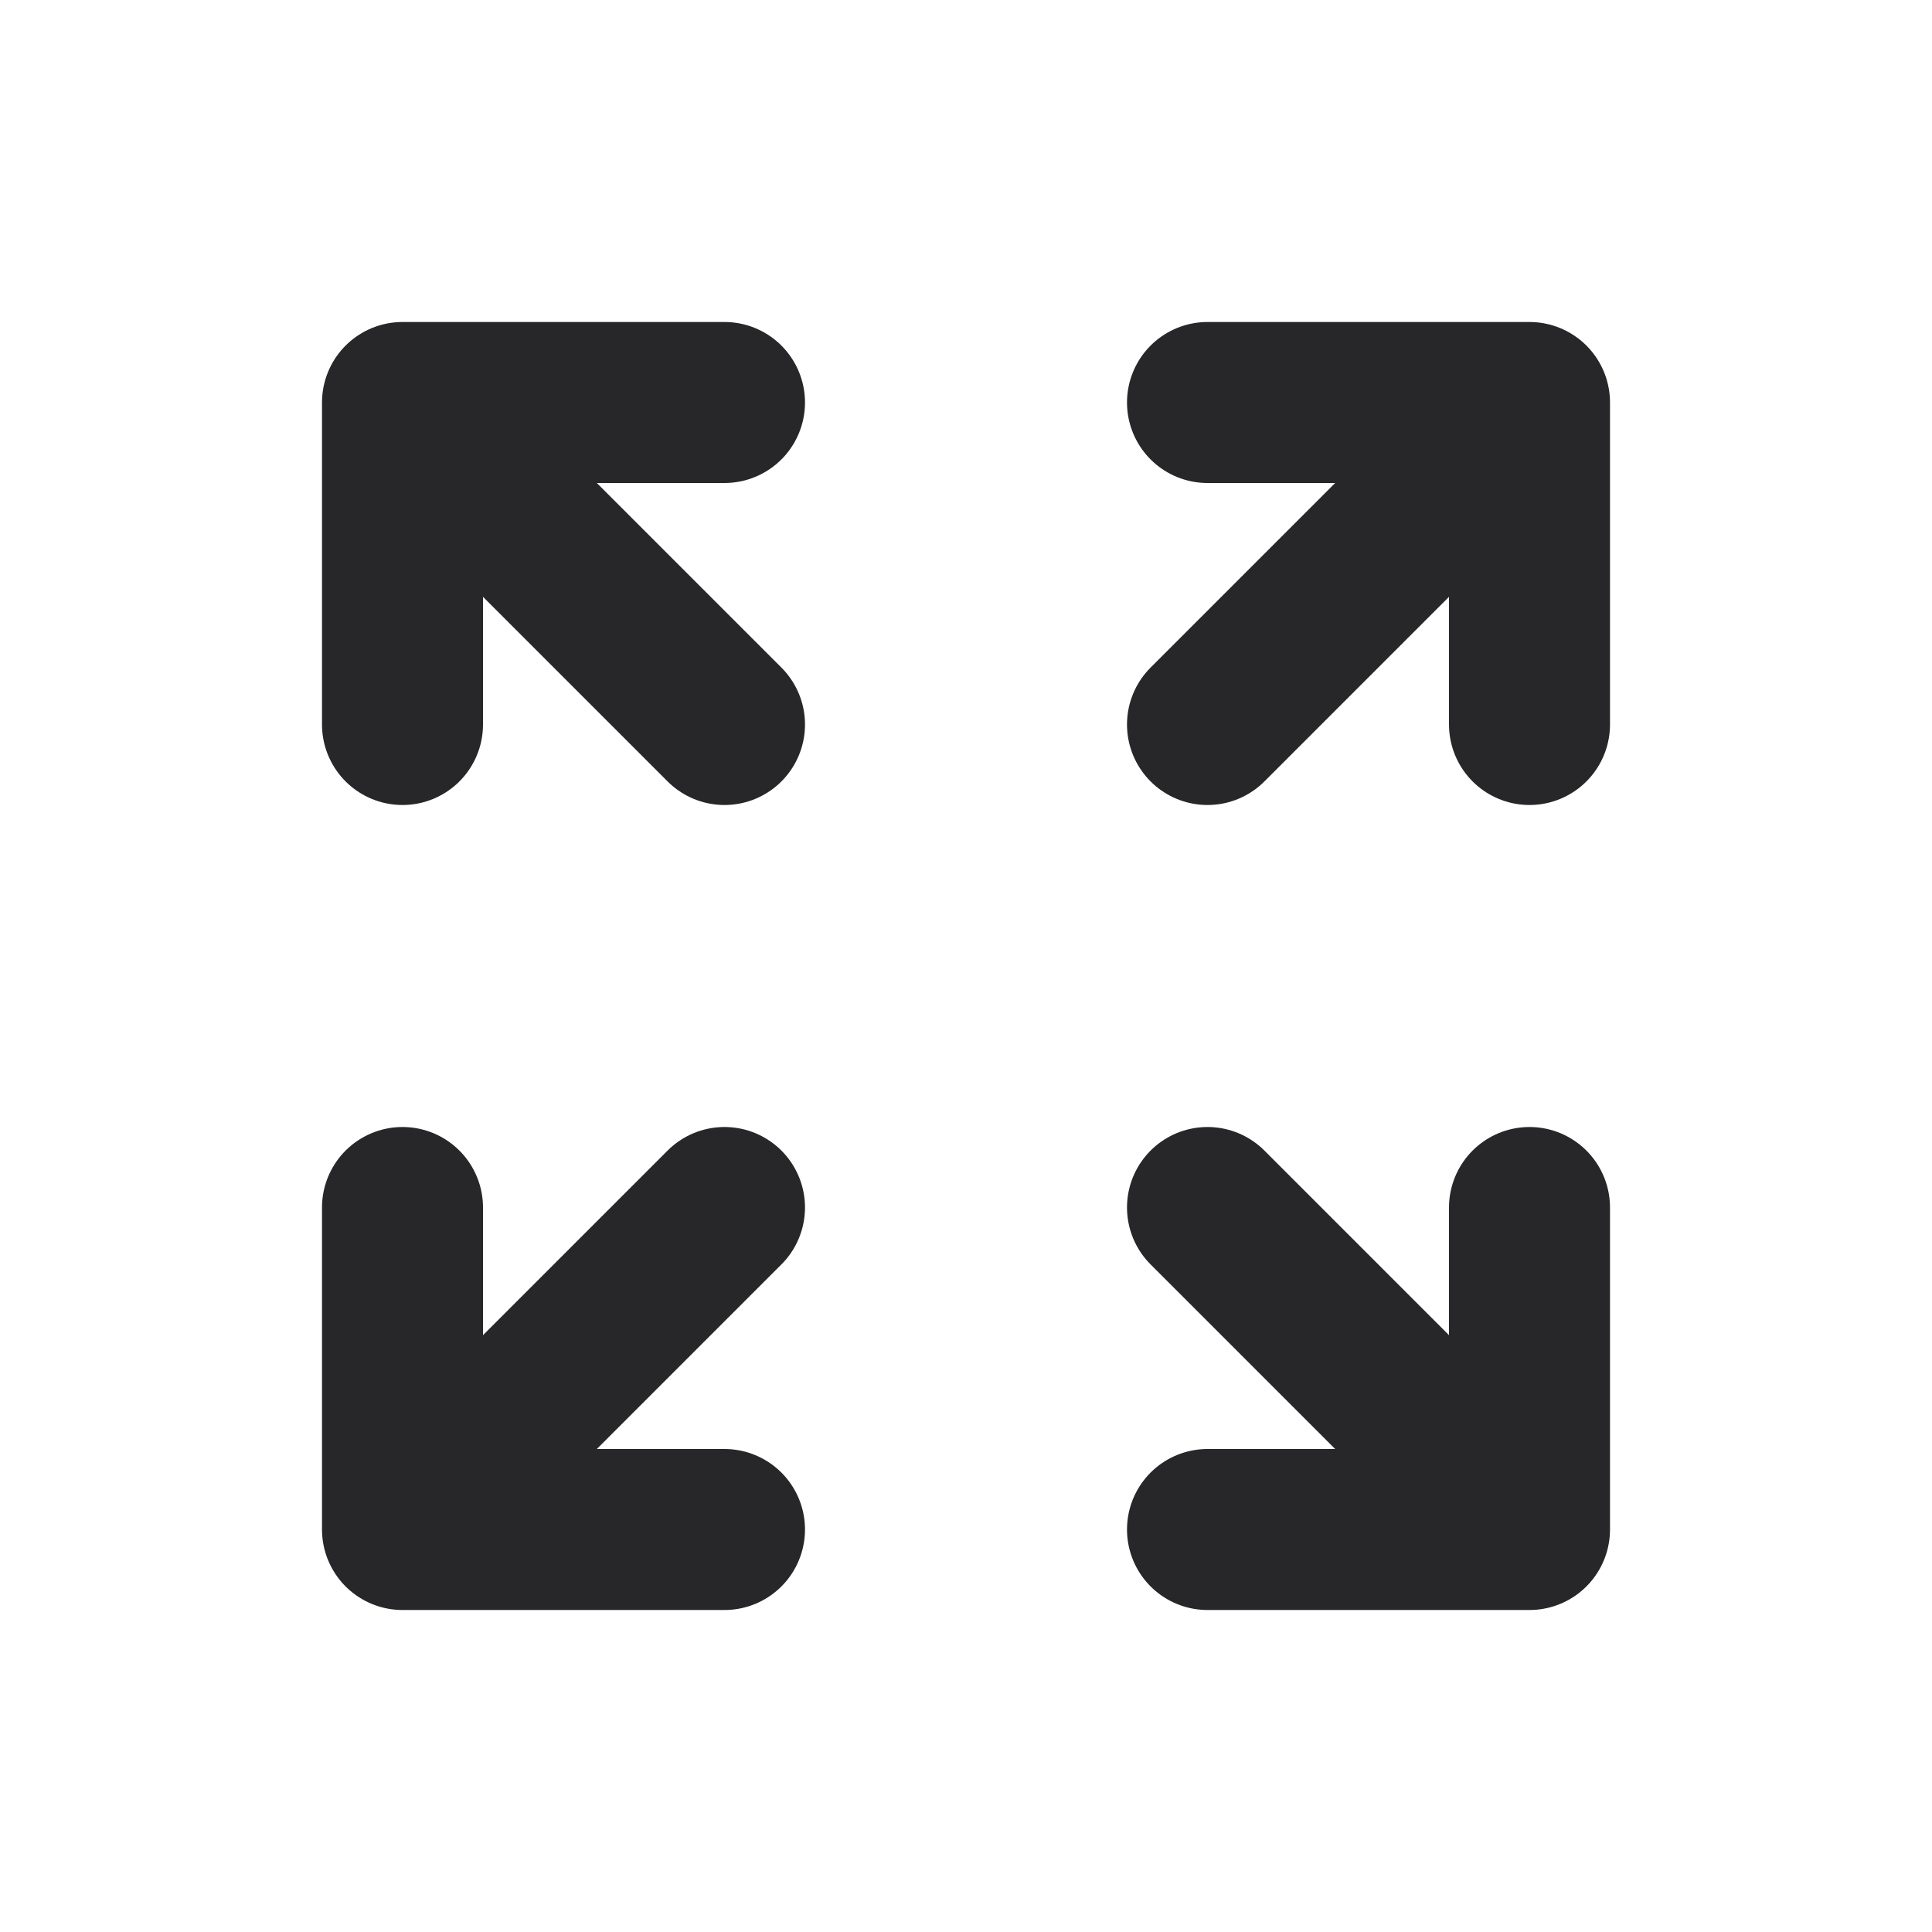 <svg width="24" height="24" viewBox="0 0 24 24" fill="none" xmlns="http://www.w3.org/2000/svg">
<path d="M15 19H19M19 19V15M19 19L15 15M9 5H5M5 5V9M5 5L9 9M15 5H19M19 5V9M19 5L15 9M9 19H5M5 19V15M5 19L9 15" stroke="#27272A" stroke-width="2" stroke-linecap="round" stroke-linejoin="round"/>
</svg>
